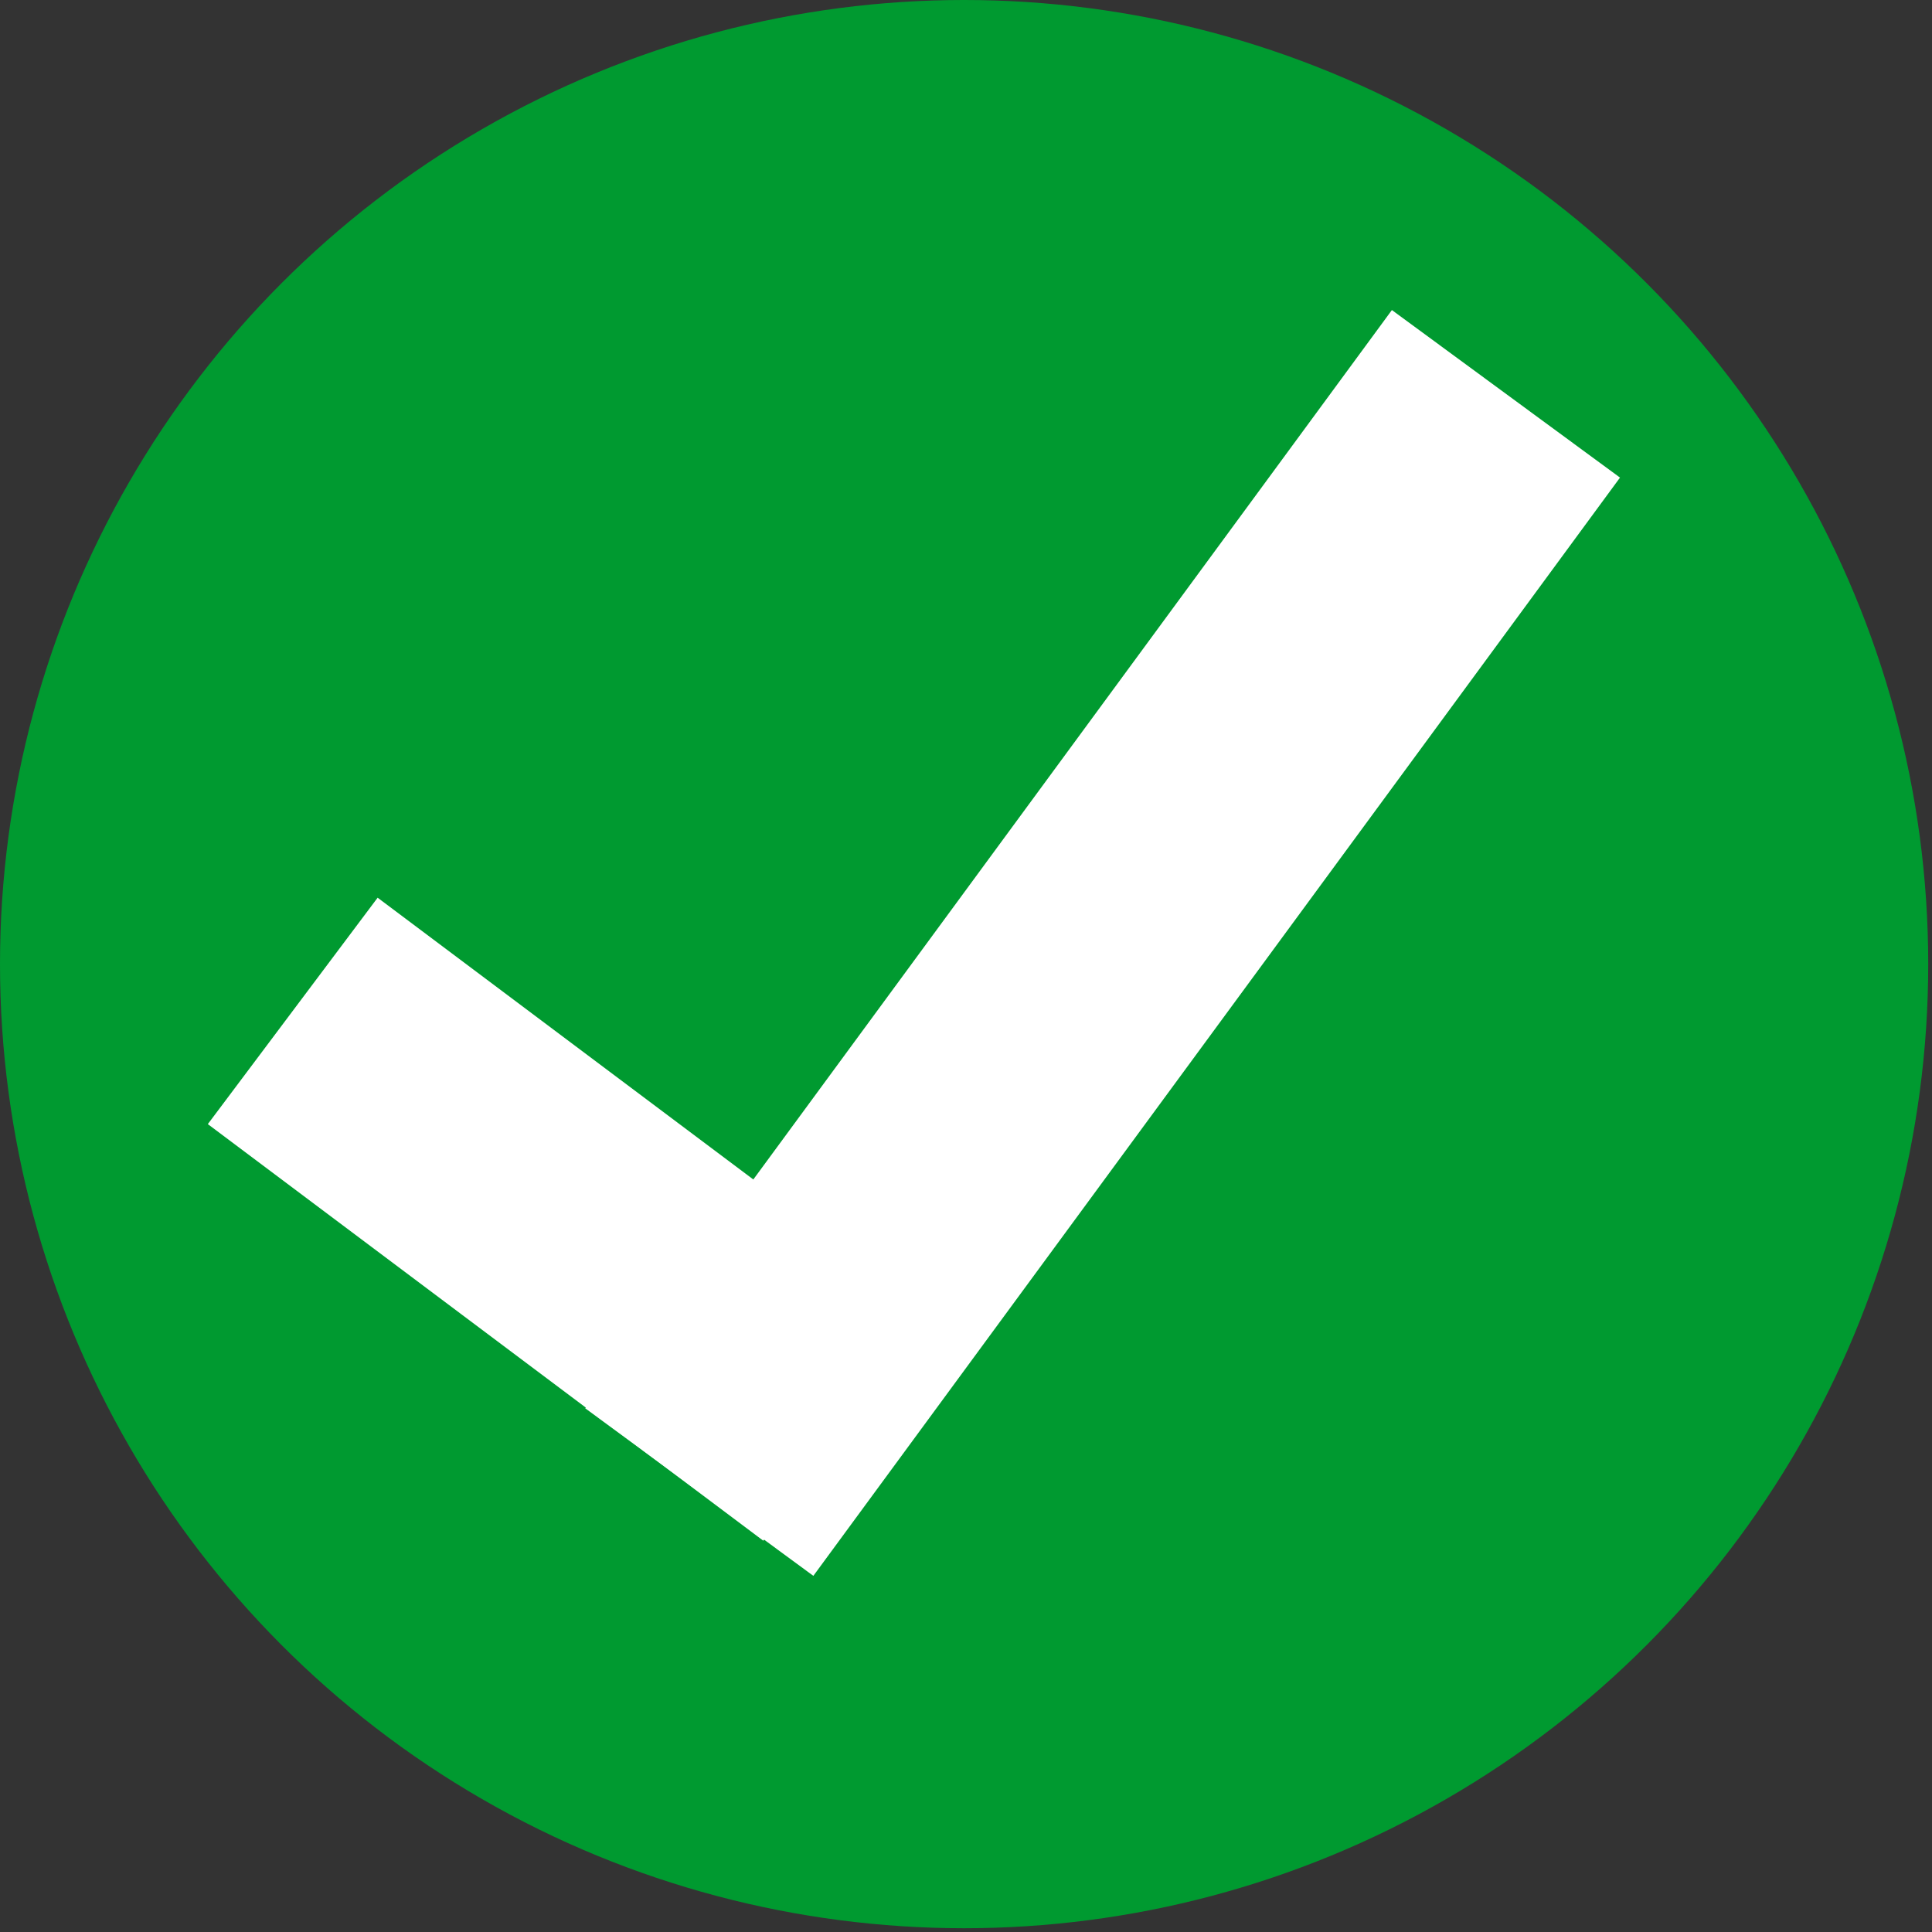 <?xml version="1.0" encoding="utf-8"?>
<!-- Generator: Adobe Illustrator 21.0.2, SVG Export Plug-In . SVG Version: 6.00 Build 0)  -->
<svg version="1.1" id="Layer_1" xmlns="http://www.w3.org/2000/svg" xmlns:xlink="http://www.w3.org/1999/xlink" x="0px" y="0px"
	 viewBox="0 0 512 512" style="enable-background:new 0 0 512 512;" xml:space="preserve">
<rect x="0" y="0" width="512" height="512" fill="#333333" stroke="none"/>
<style type="text/css">
	.st0{fill:#009A30;}
	.st1{fill:#FFFFFF;stroke:#FFFFFF;stroke-miterlimit:10;}
</style>
<circle class="st0" cx="255.5" cy="255.5" r="255.5"/>
<rect x="59.7" y="286.1" transform="matrix(0.8 0.6 -0.6 0.8 224.076 -26.099)" class="st1" width="183" height="74"/>
<rect x="112.2" y="213.1" transform="matrix(0.592 -0.806 0.806 0.592 -82.386 337.386)" class="st1" width="360.1" height="74"/>
</svg>
